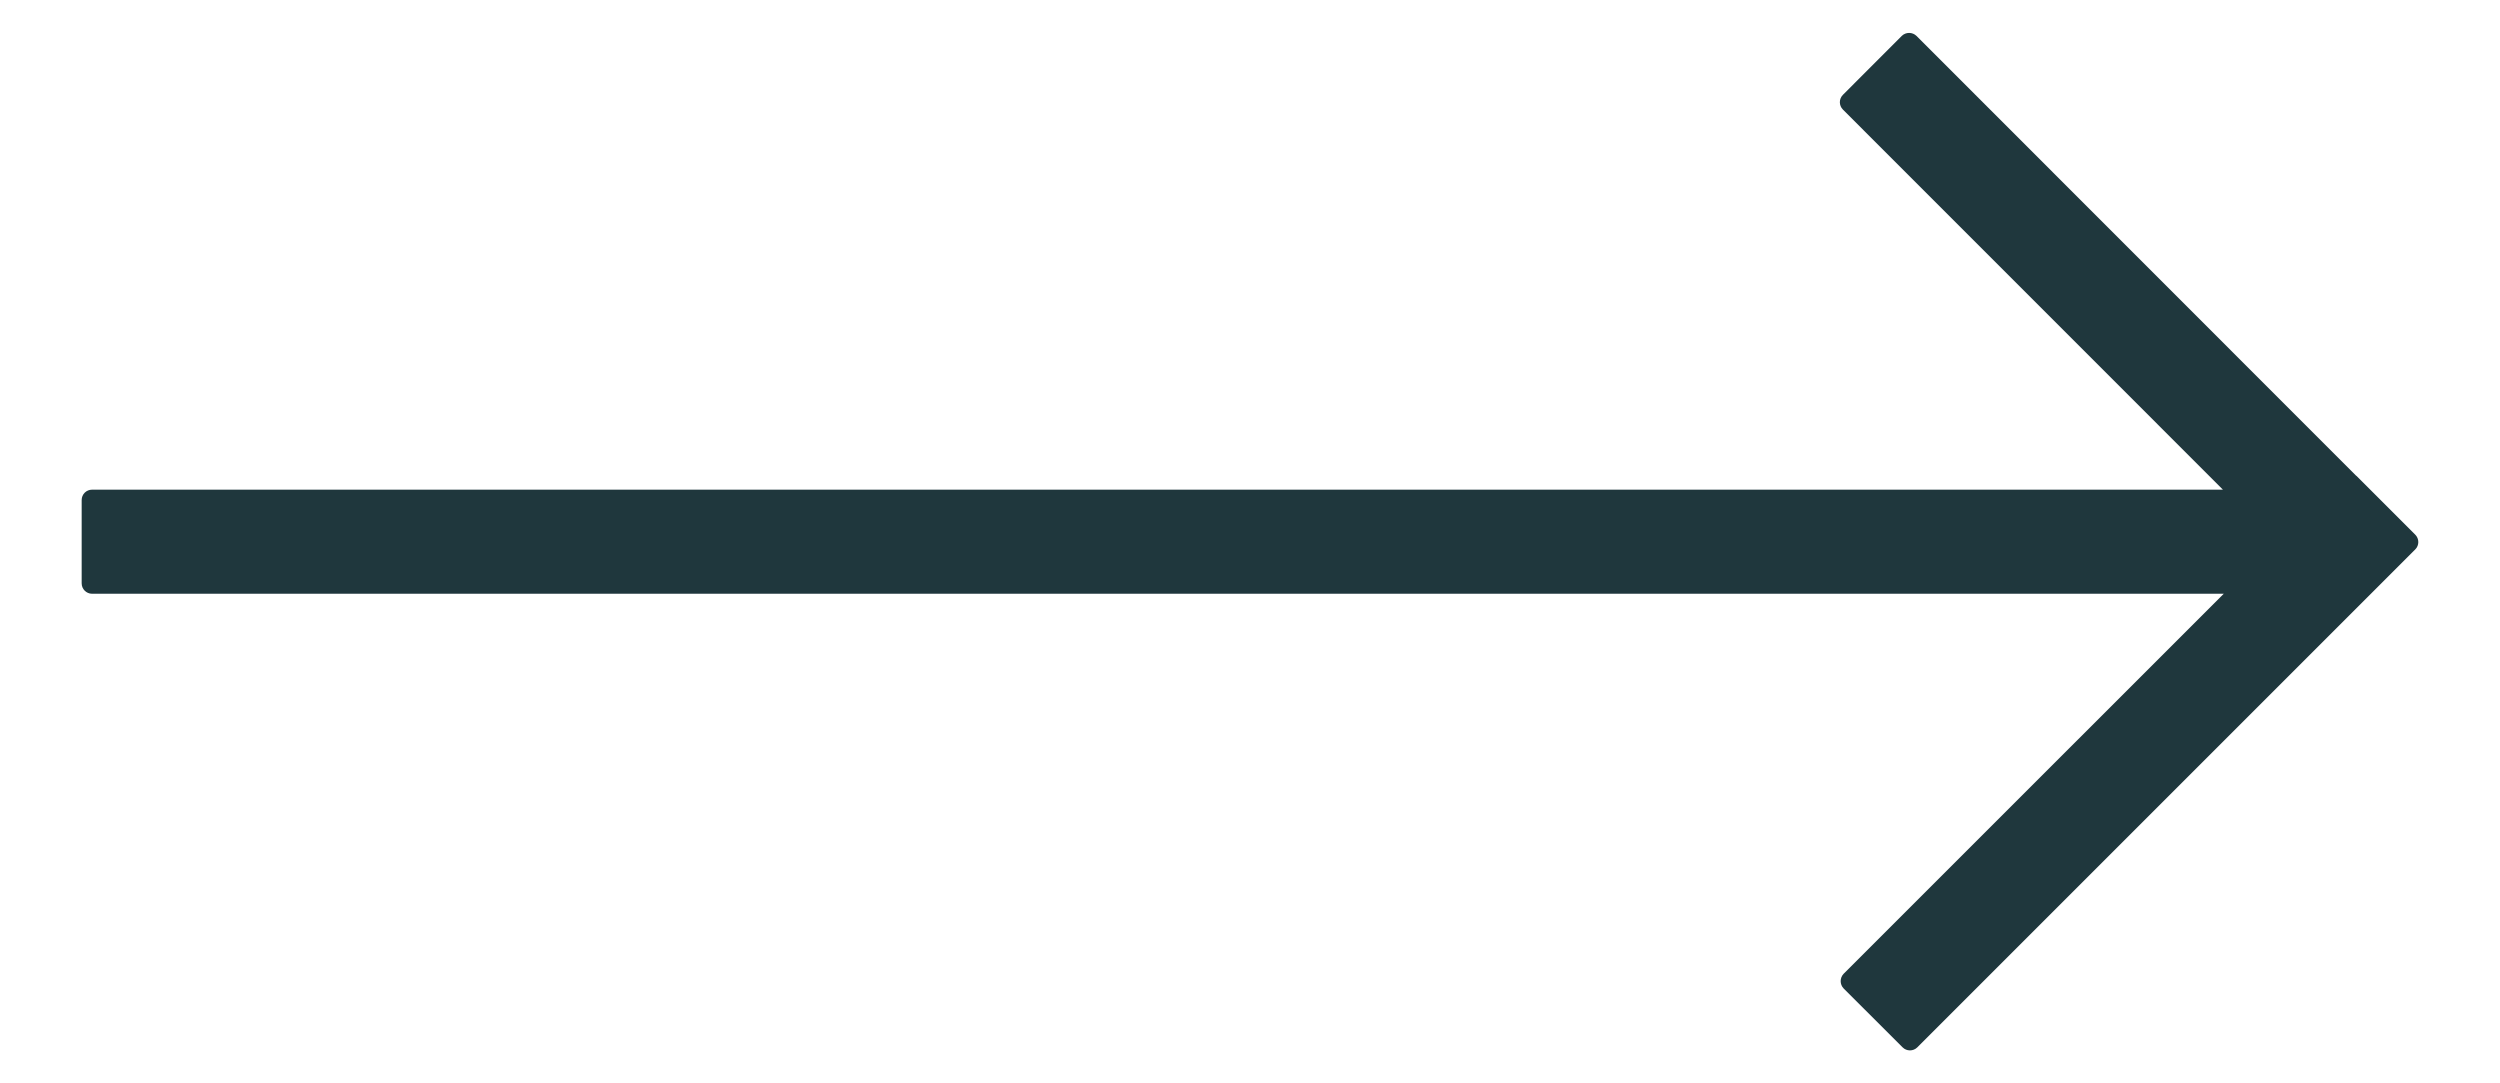 <svg width="30" height="13" viewBox="0 0 30 13" fill="none" xmlns="http://www.w3.org/2000/svg">
<path fill-rule="evenodd" clip-rule="evenodd" d="M22.821 0.431L22.115 1.138C22.066 1.187 22.066 1.266 22.115 1.315L26.675 5.876H1.105C1.036 5.876 0.98 5.931 0.98 6.001V7C0.98 7.069 1.036 7.125 1.105 7.125H26.685L22.124 11.685C22.076 11.734 22.076 11.813 22.124 11.862L22.831 12.568C22.88 12.617 22.959 12.617 23.008 12.568L28.983 6.593C29.032 6.545 29.032 6.465 28.983 6.416L28.277 5.71H28.275L22.998 0.431C22.949 0.383 22.87 0.383 22.821 0.431Z" fill="#1F373D"/>
</svg>
